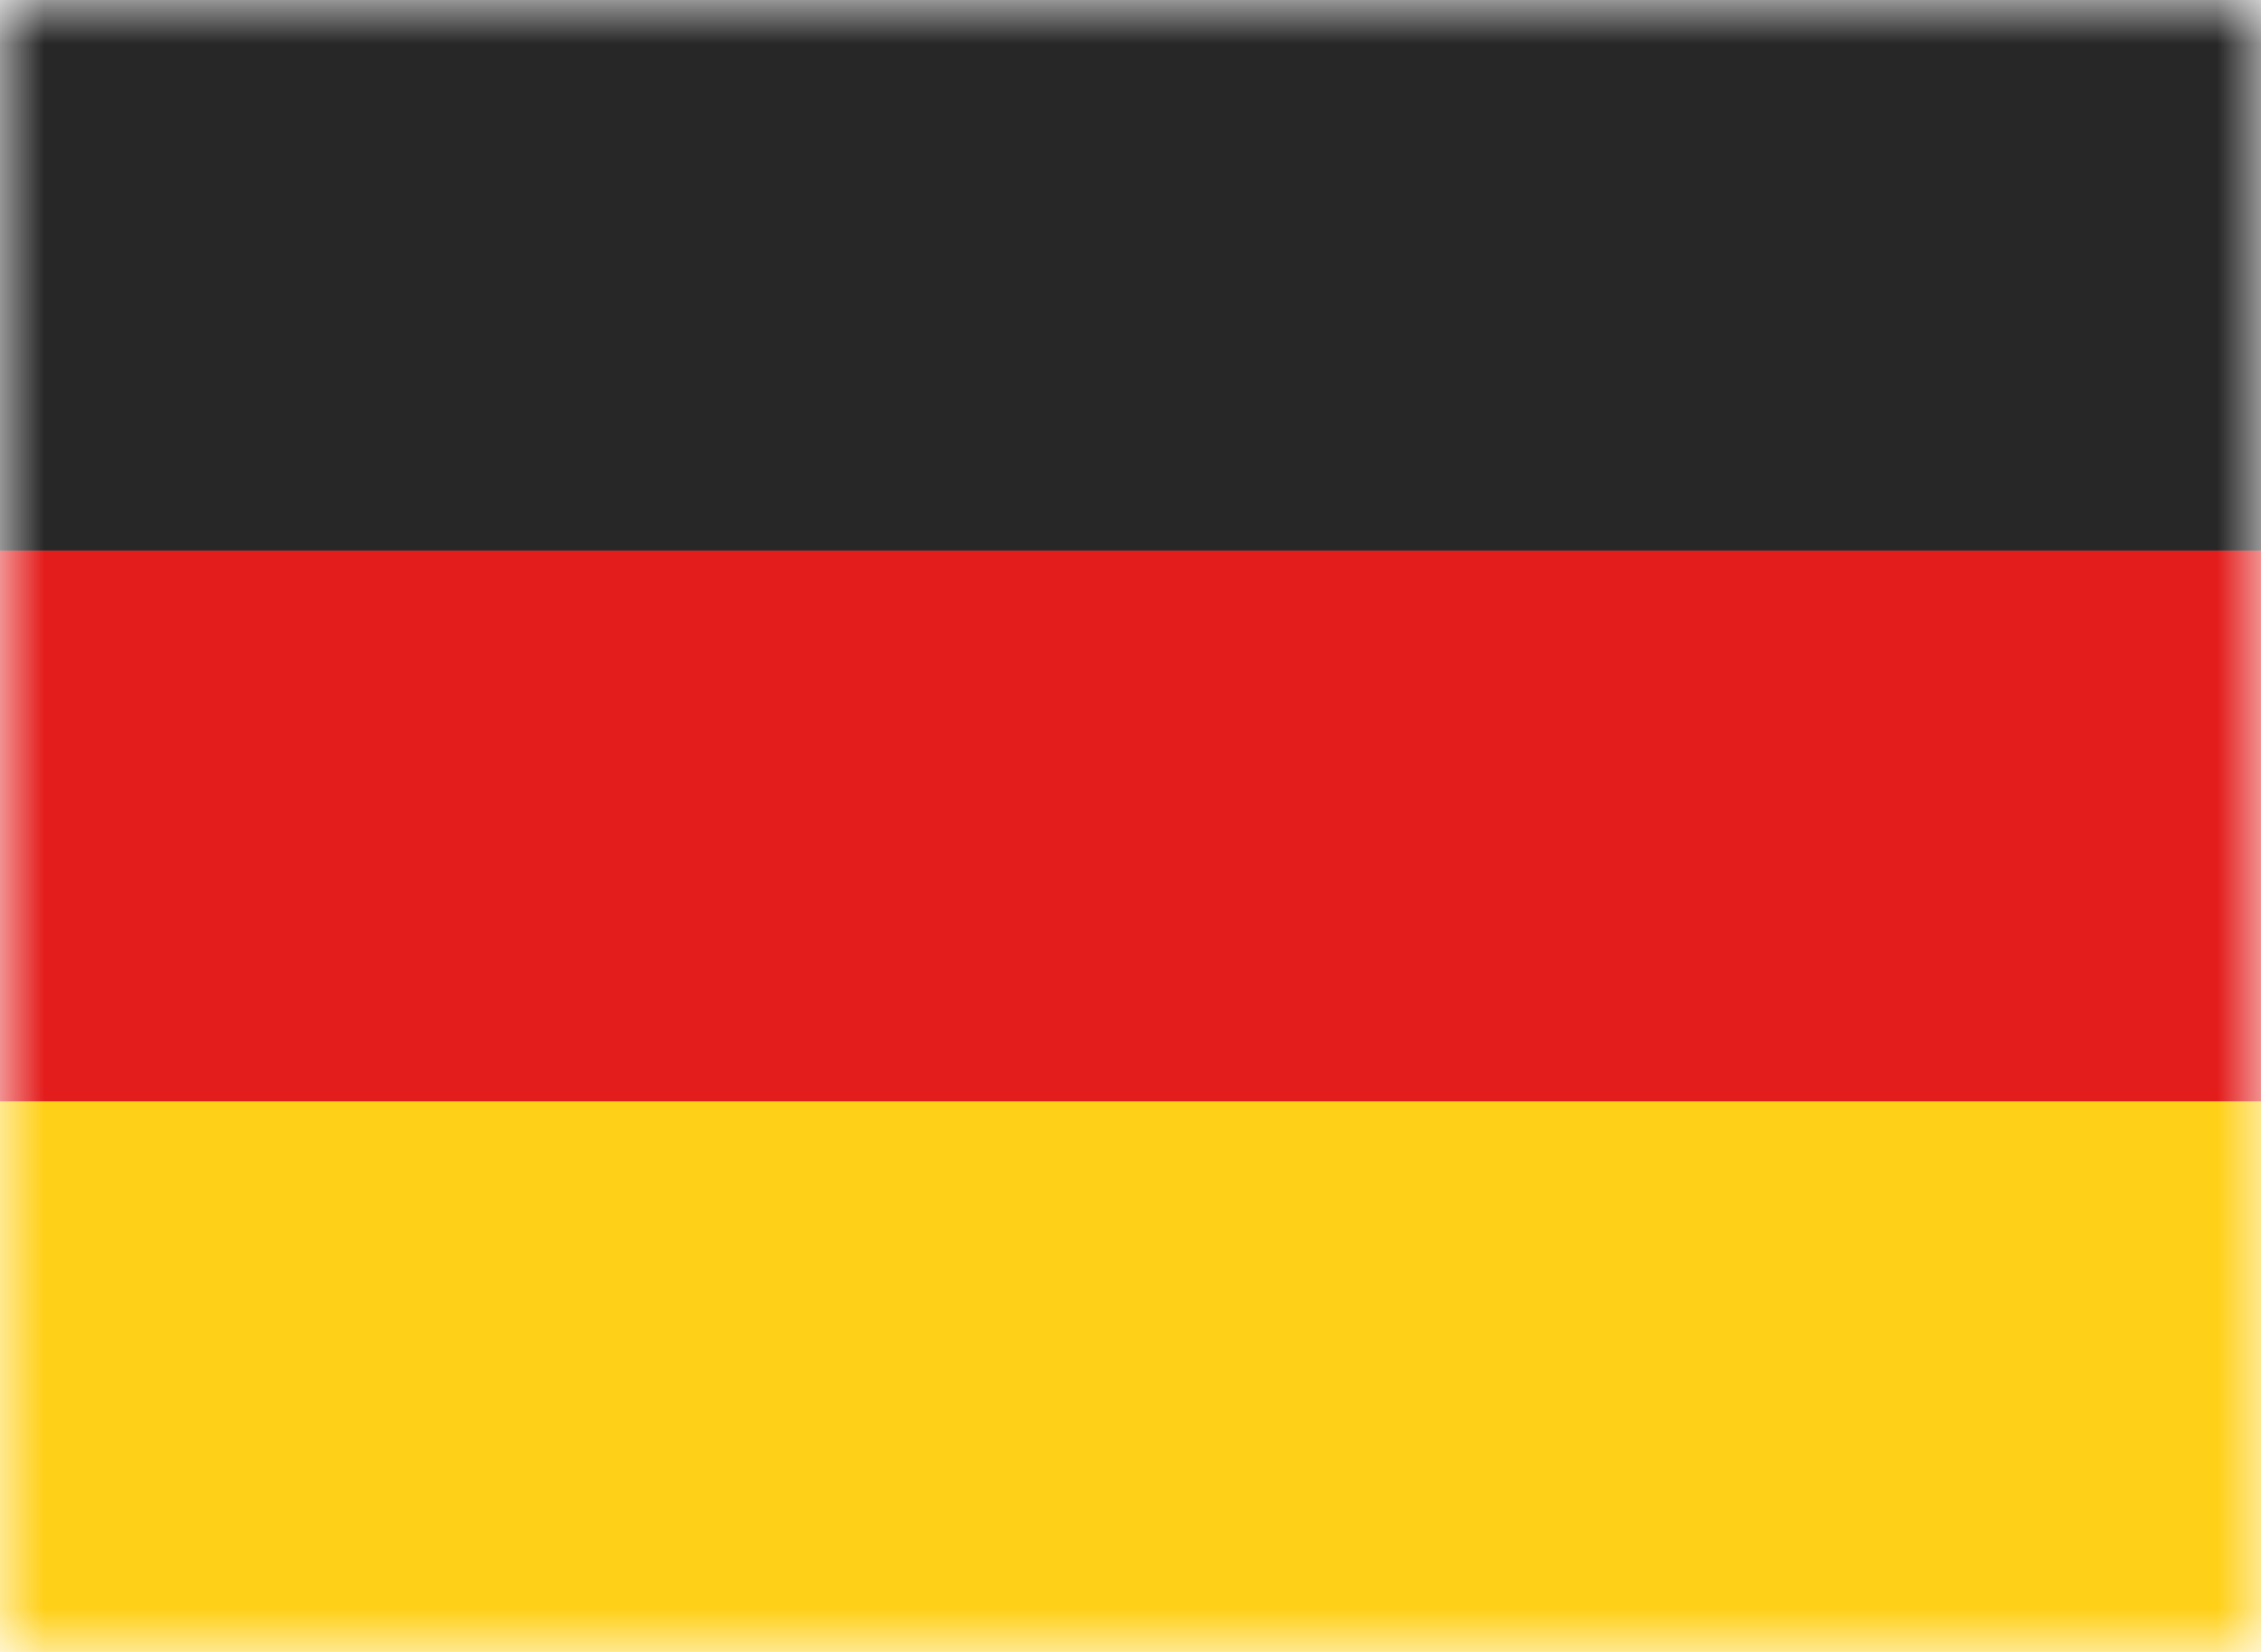 <svg width="26" height="19" viewBox="0 0 26 19" fill="none" xmlns="http://www.w3.org/2000/svg">
<mask id="mask0_133_295" style="mask-type:alpha" maskUnits="userSpaceOnUse" x="0" y="0" width="26" height="19">
<path d="M0 0H26V19H0V0Z" fill="white"/>
</mask>
<g mask="url(#mask0_133_295)">
<path fill-rule="evenodd" clip-rule="evenodd" d="M0 12.667H26V19H0V12.667Z" fill="#FFD018"/>
<path fill-rule="evenodd" clip-rule="evenodd" d="M0 6.333H26V12.667H0V6.333Z" fill="#E31D1C"/>
<path fill-rule="evenodd" clip-rule="evenodd" d="M0 0H26V6.333H0V0Z" fill="#272727"/>
</g>
</svg>
